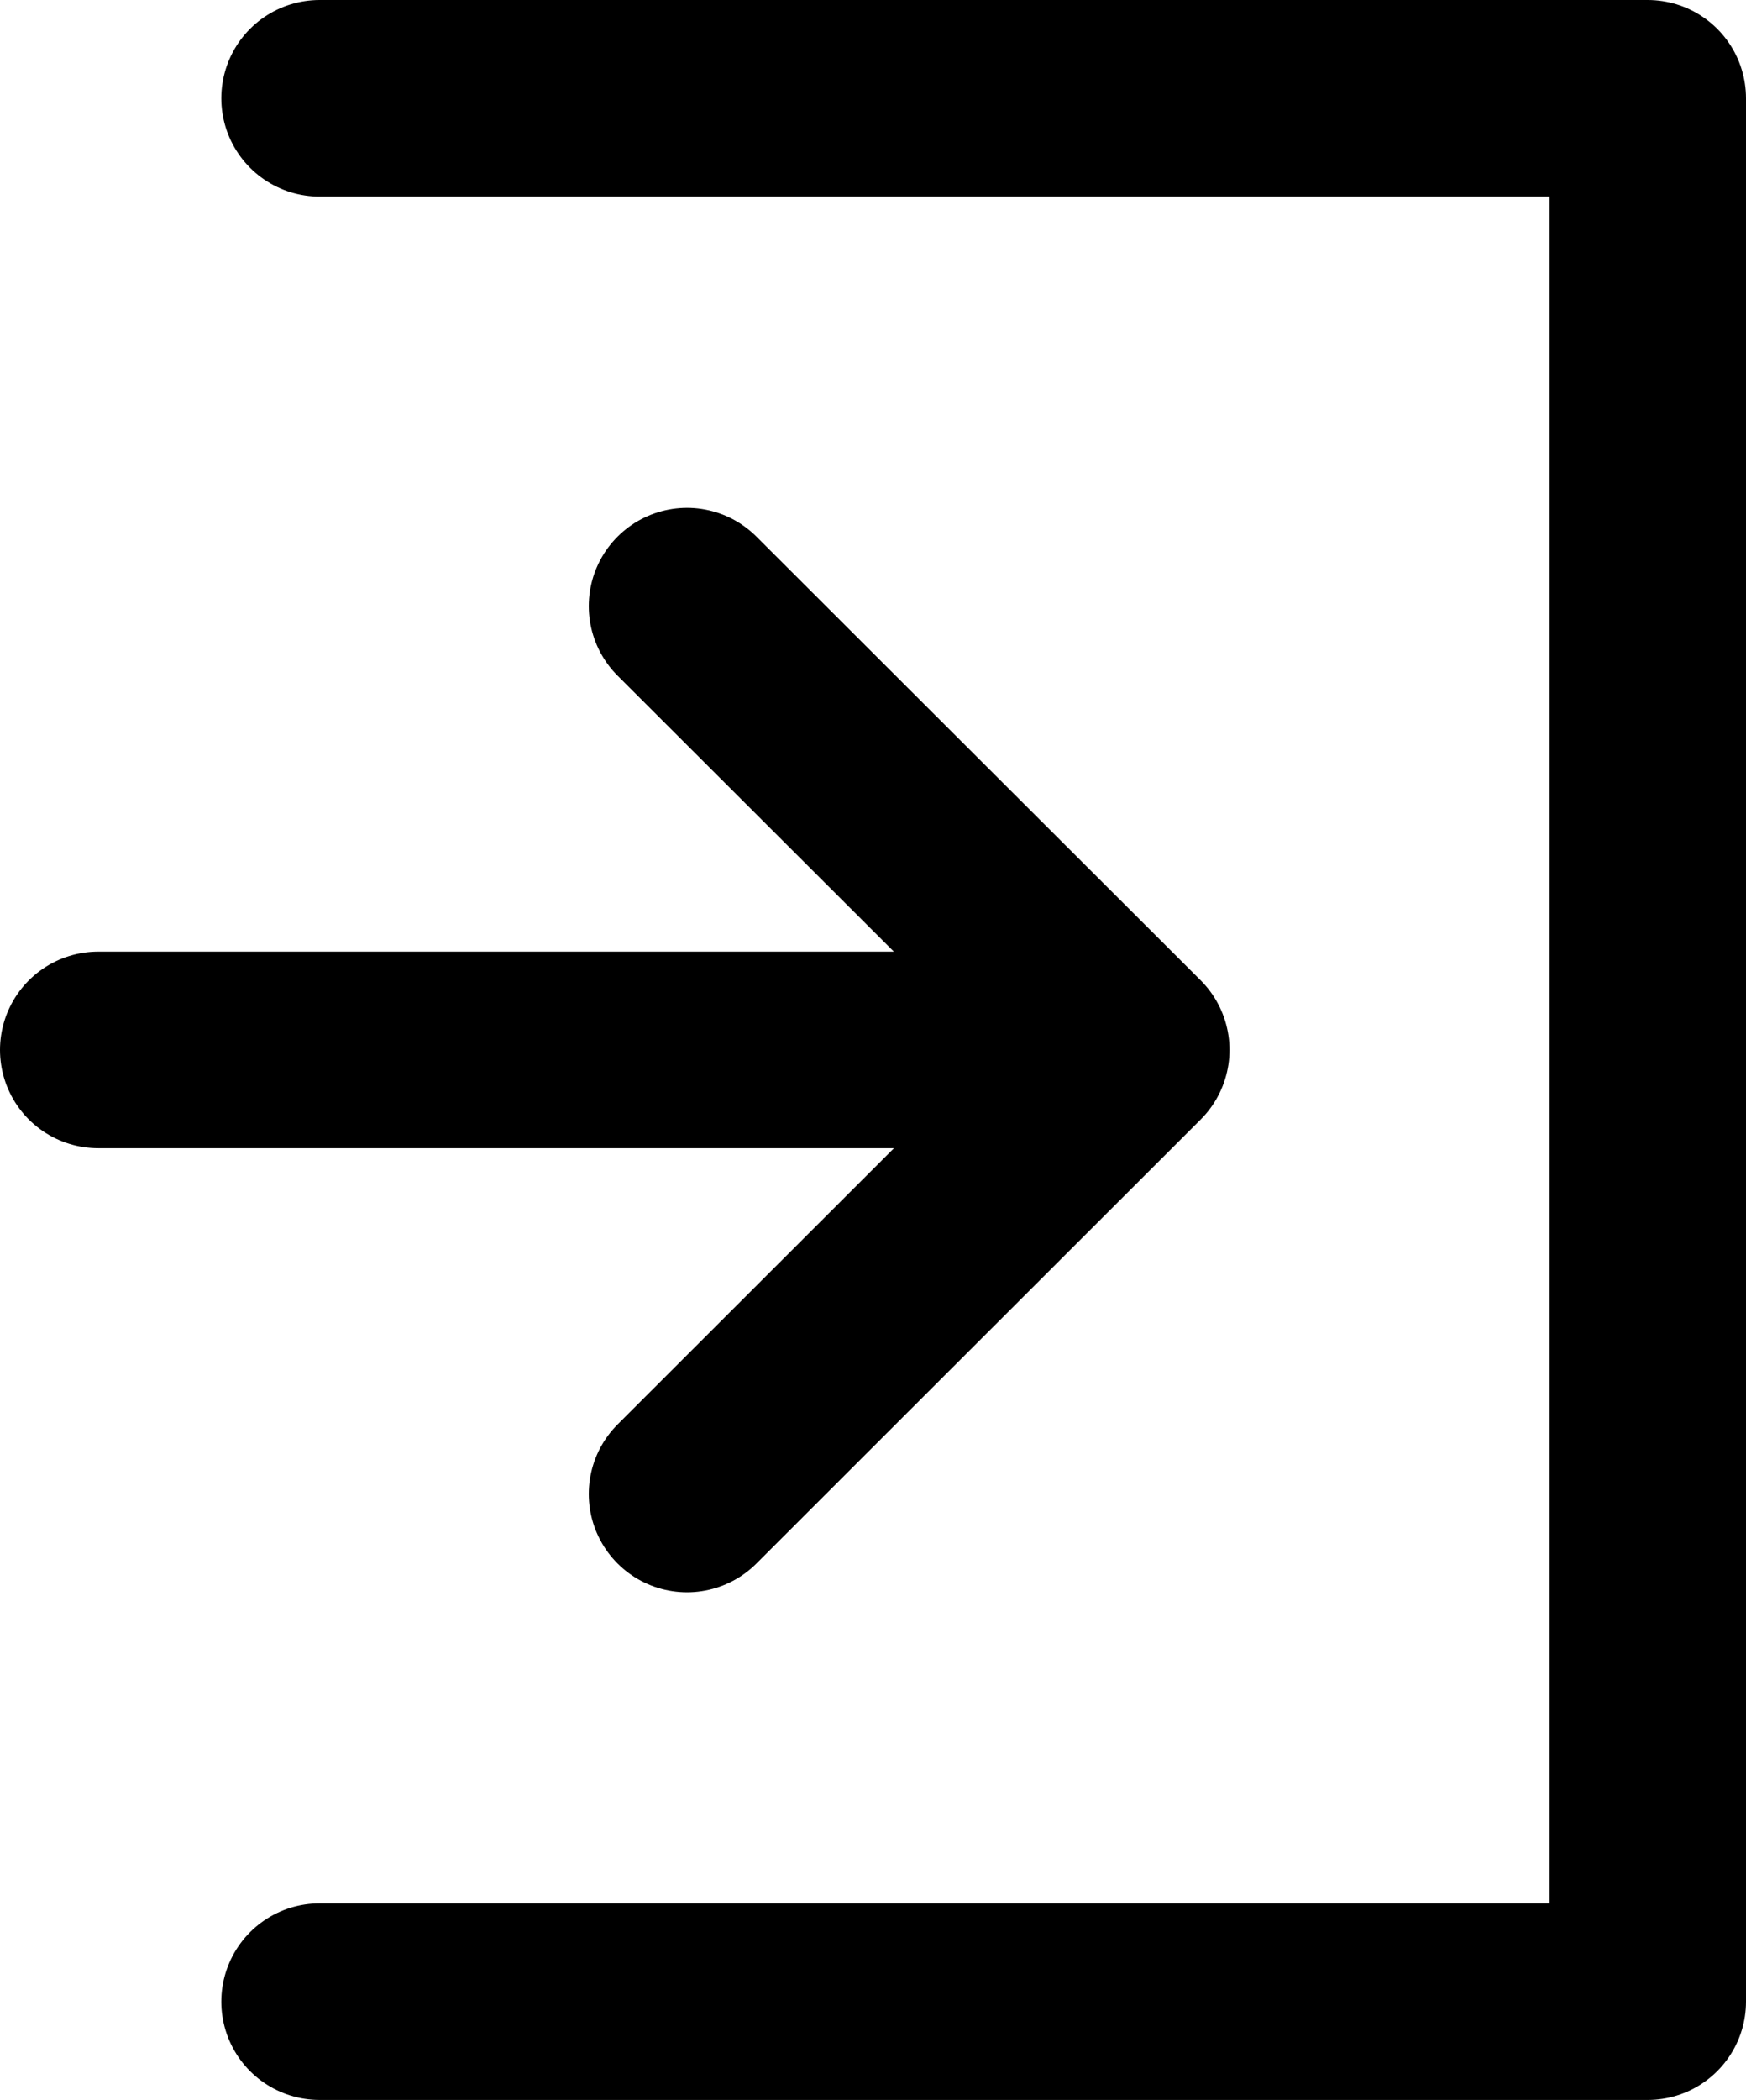 <svg xmlns="http://www.w3.org/2000/svg" width="17.775" height="21.365" viewBox="0 0 17.775 21.365"><path fill="none" stroke="#000" stroke-width="2" stroke-linecap="round" stroke-linejoin="round" stroke-miterlimit="10" d="M3.253 20.365h13.522V1H3.253m7.262 9.682H1M6.994 15.2l4.523-4.518-4.523-4.515"/></svg>